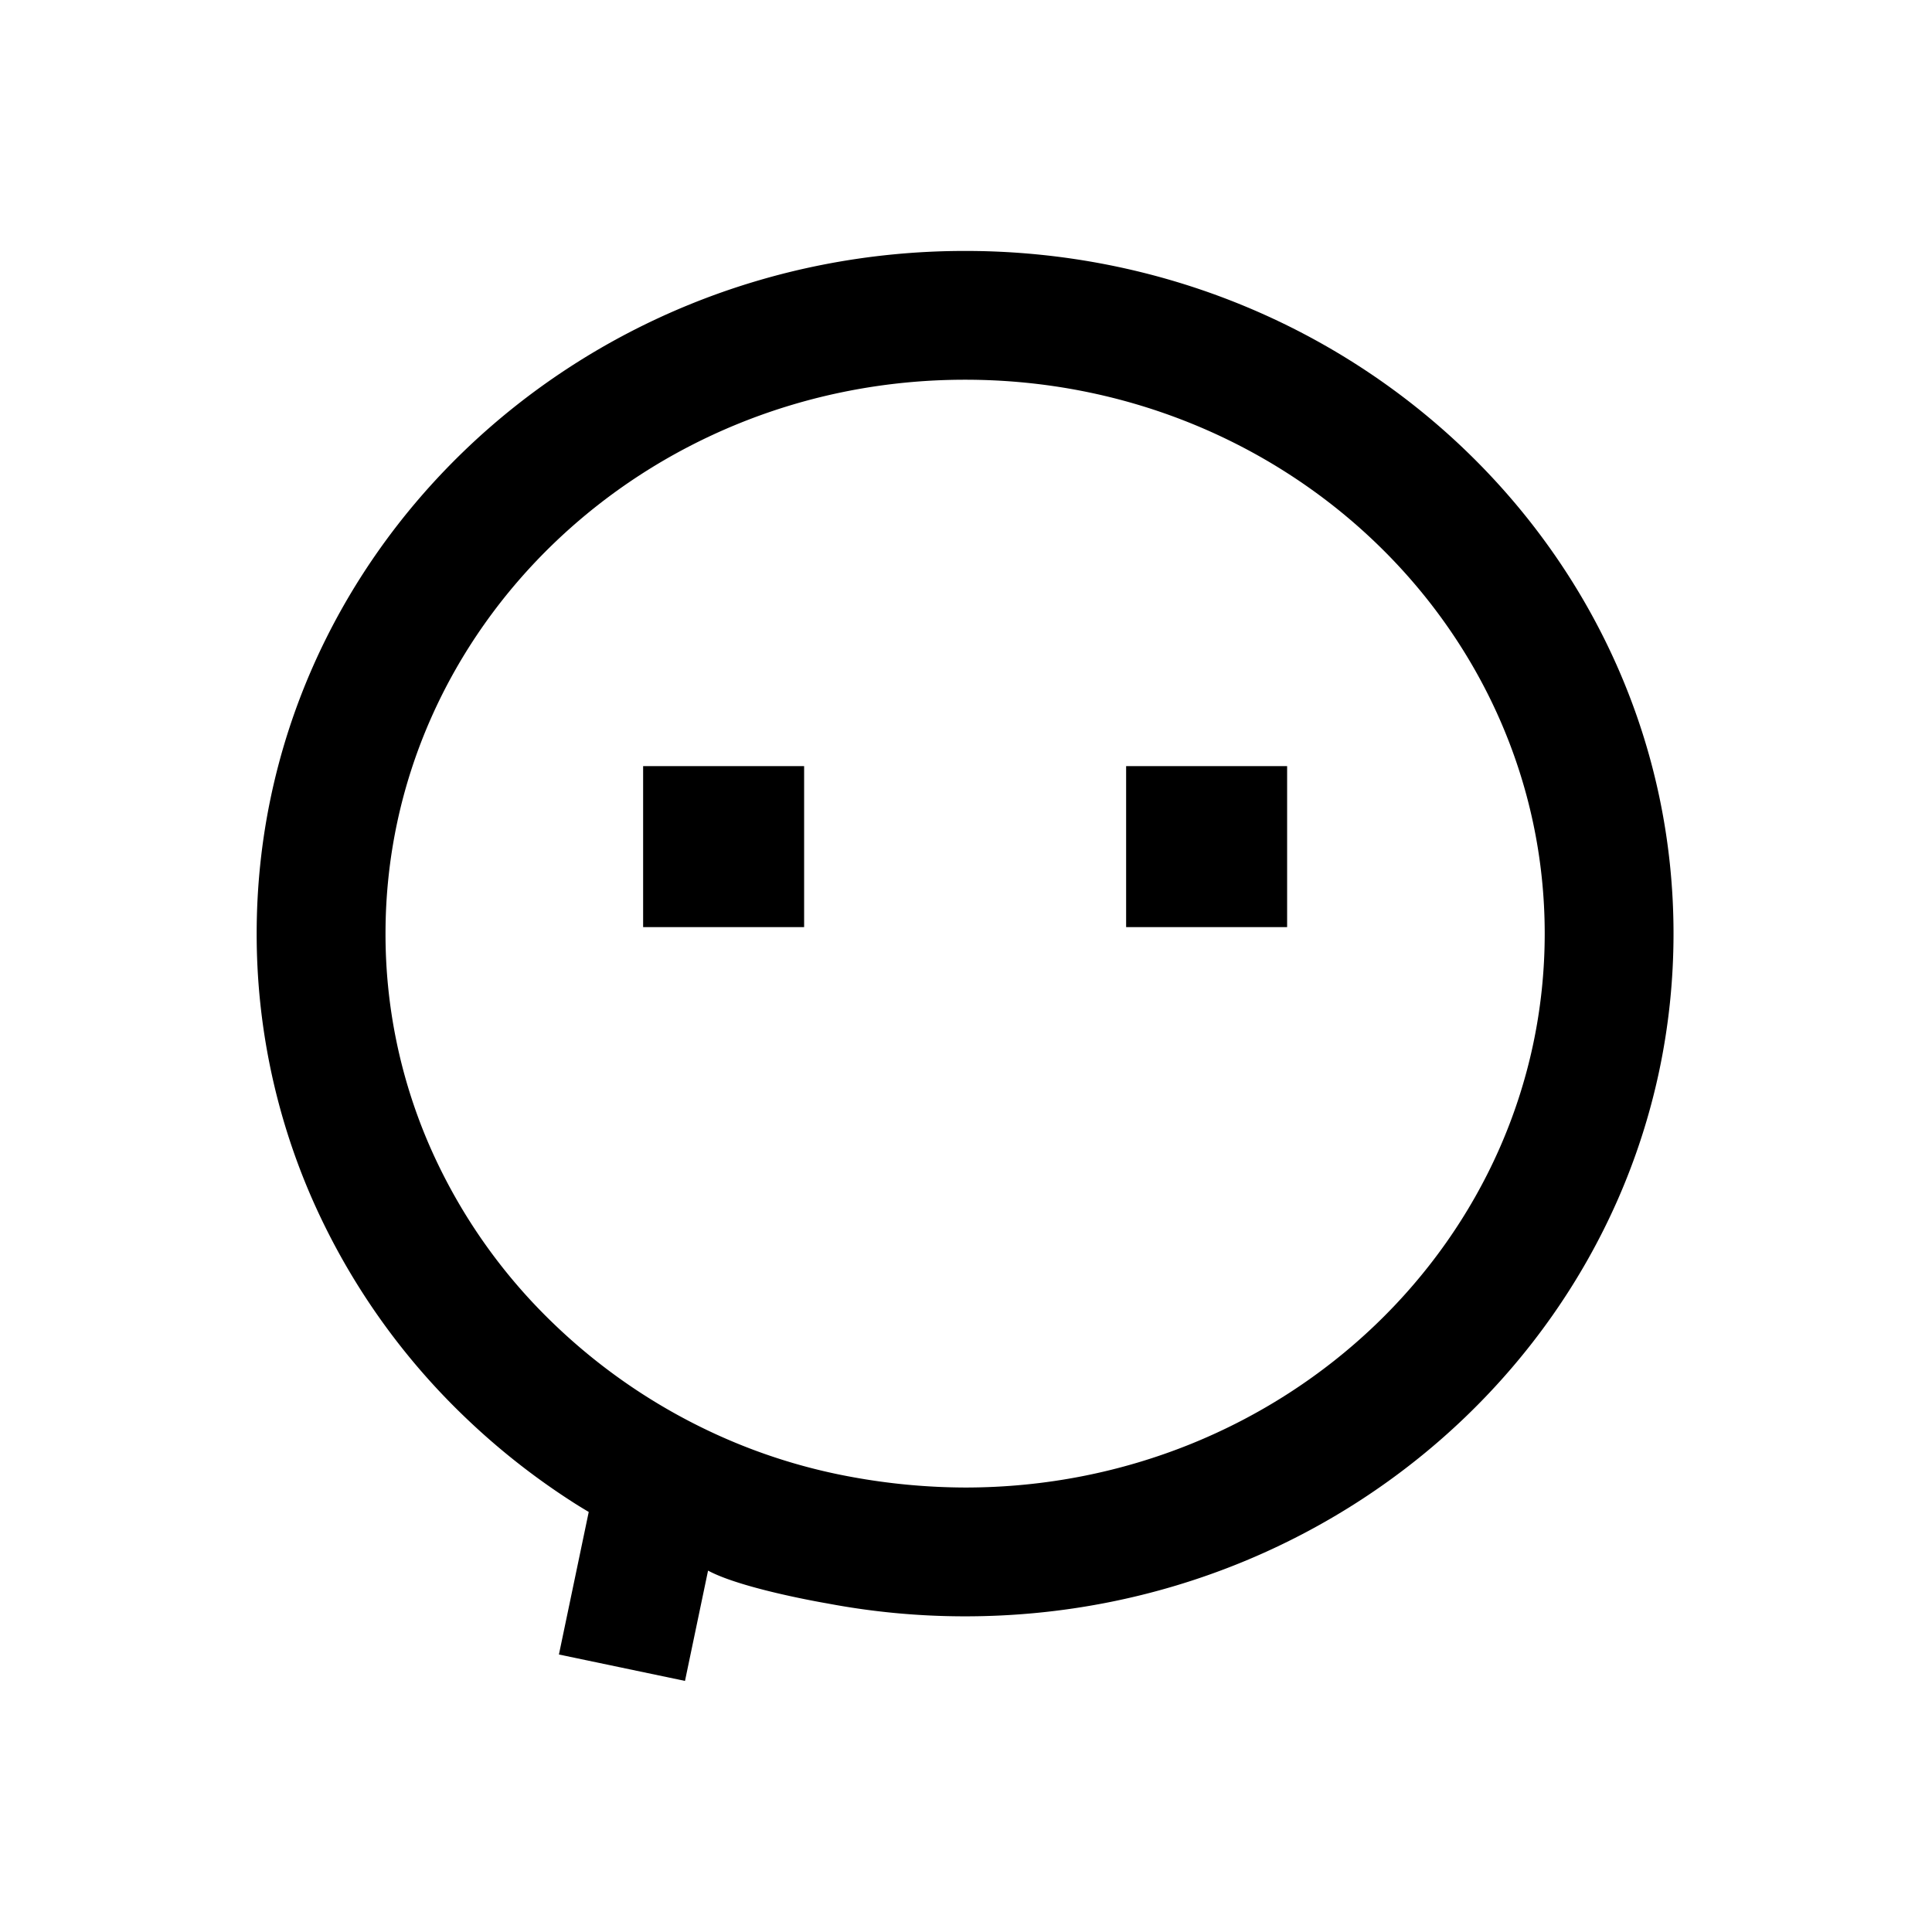 <?xml version="1.0" standalone="no"?><!DOCTYPE svg PUBLIC "-//W3C//DTD SVG 1.1//EN" "http://www.w3.org/Graphics/SVG/1.1/DTD/svg11.dtd"><svg t="1583220759836" class="icon" viewBox="0 0 1024 1024" version="1.1" xmlns="http://www.w3.org/2000/svg" p-id="4379" xmlns:xlink="http://www.w3.org/1999/xlink" width="200" height="200"><defs><style type="text/css"></style></defs><path d="M451.28 782.79a337.91 337.91 0 0 0 60.26 5.63c170 0 307.19-131.76 307.19-293.58S681.5 201.26 511.54 201.26 204.33 333 204.33 494.84a281.1 281.1 0 0 0 23.1 111.9 293.51 293.51 0 0 0 66.38 95.2 309.91 309.91 0 0 0 96 62.75 302.87 302.87 0 0 0 61.47 18.1z m-76 49.68l-12.22 58.45-66.82-14 15.8-75.56c-3.27-1.94-6.16-3.7-8.63-5.31a374.51 374.51 0 0 1-56.9-44.88 361.83 361.83 0 0 1-81.79-117.37 349.69 349.69 0 0 1-28.68-139c0.03-200.12 168.44-361.8 375.5-361.8S887 294.68 887 494.84 718.59 856.69 511.54 856.69a392.27 392.27 0 0 1-73-6.83s-45.07-7.6-63.23-17.39z m-79 44.46" p-id="4380"></path><path d="M682.2 491.39h-85.33v-85.33h85.33z m-256 0h-85.33v-85.33h85.33z m0-85.33" p-id="4381"></path></svg>